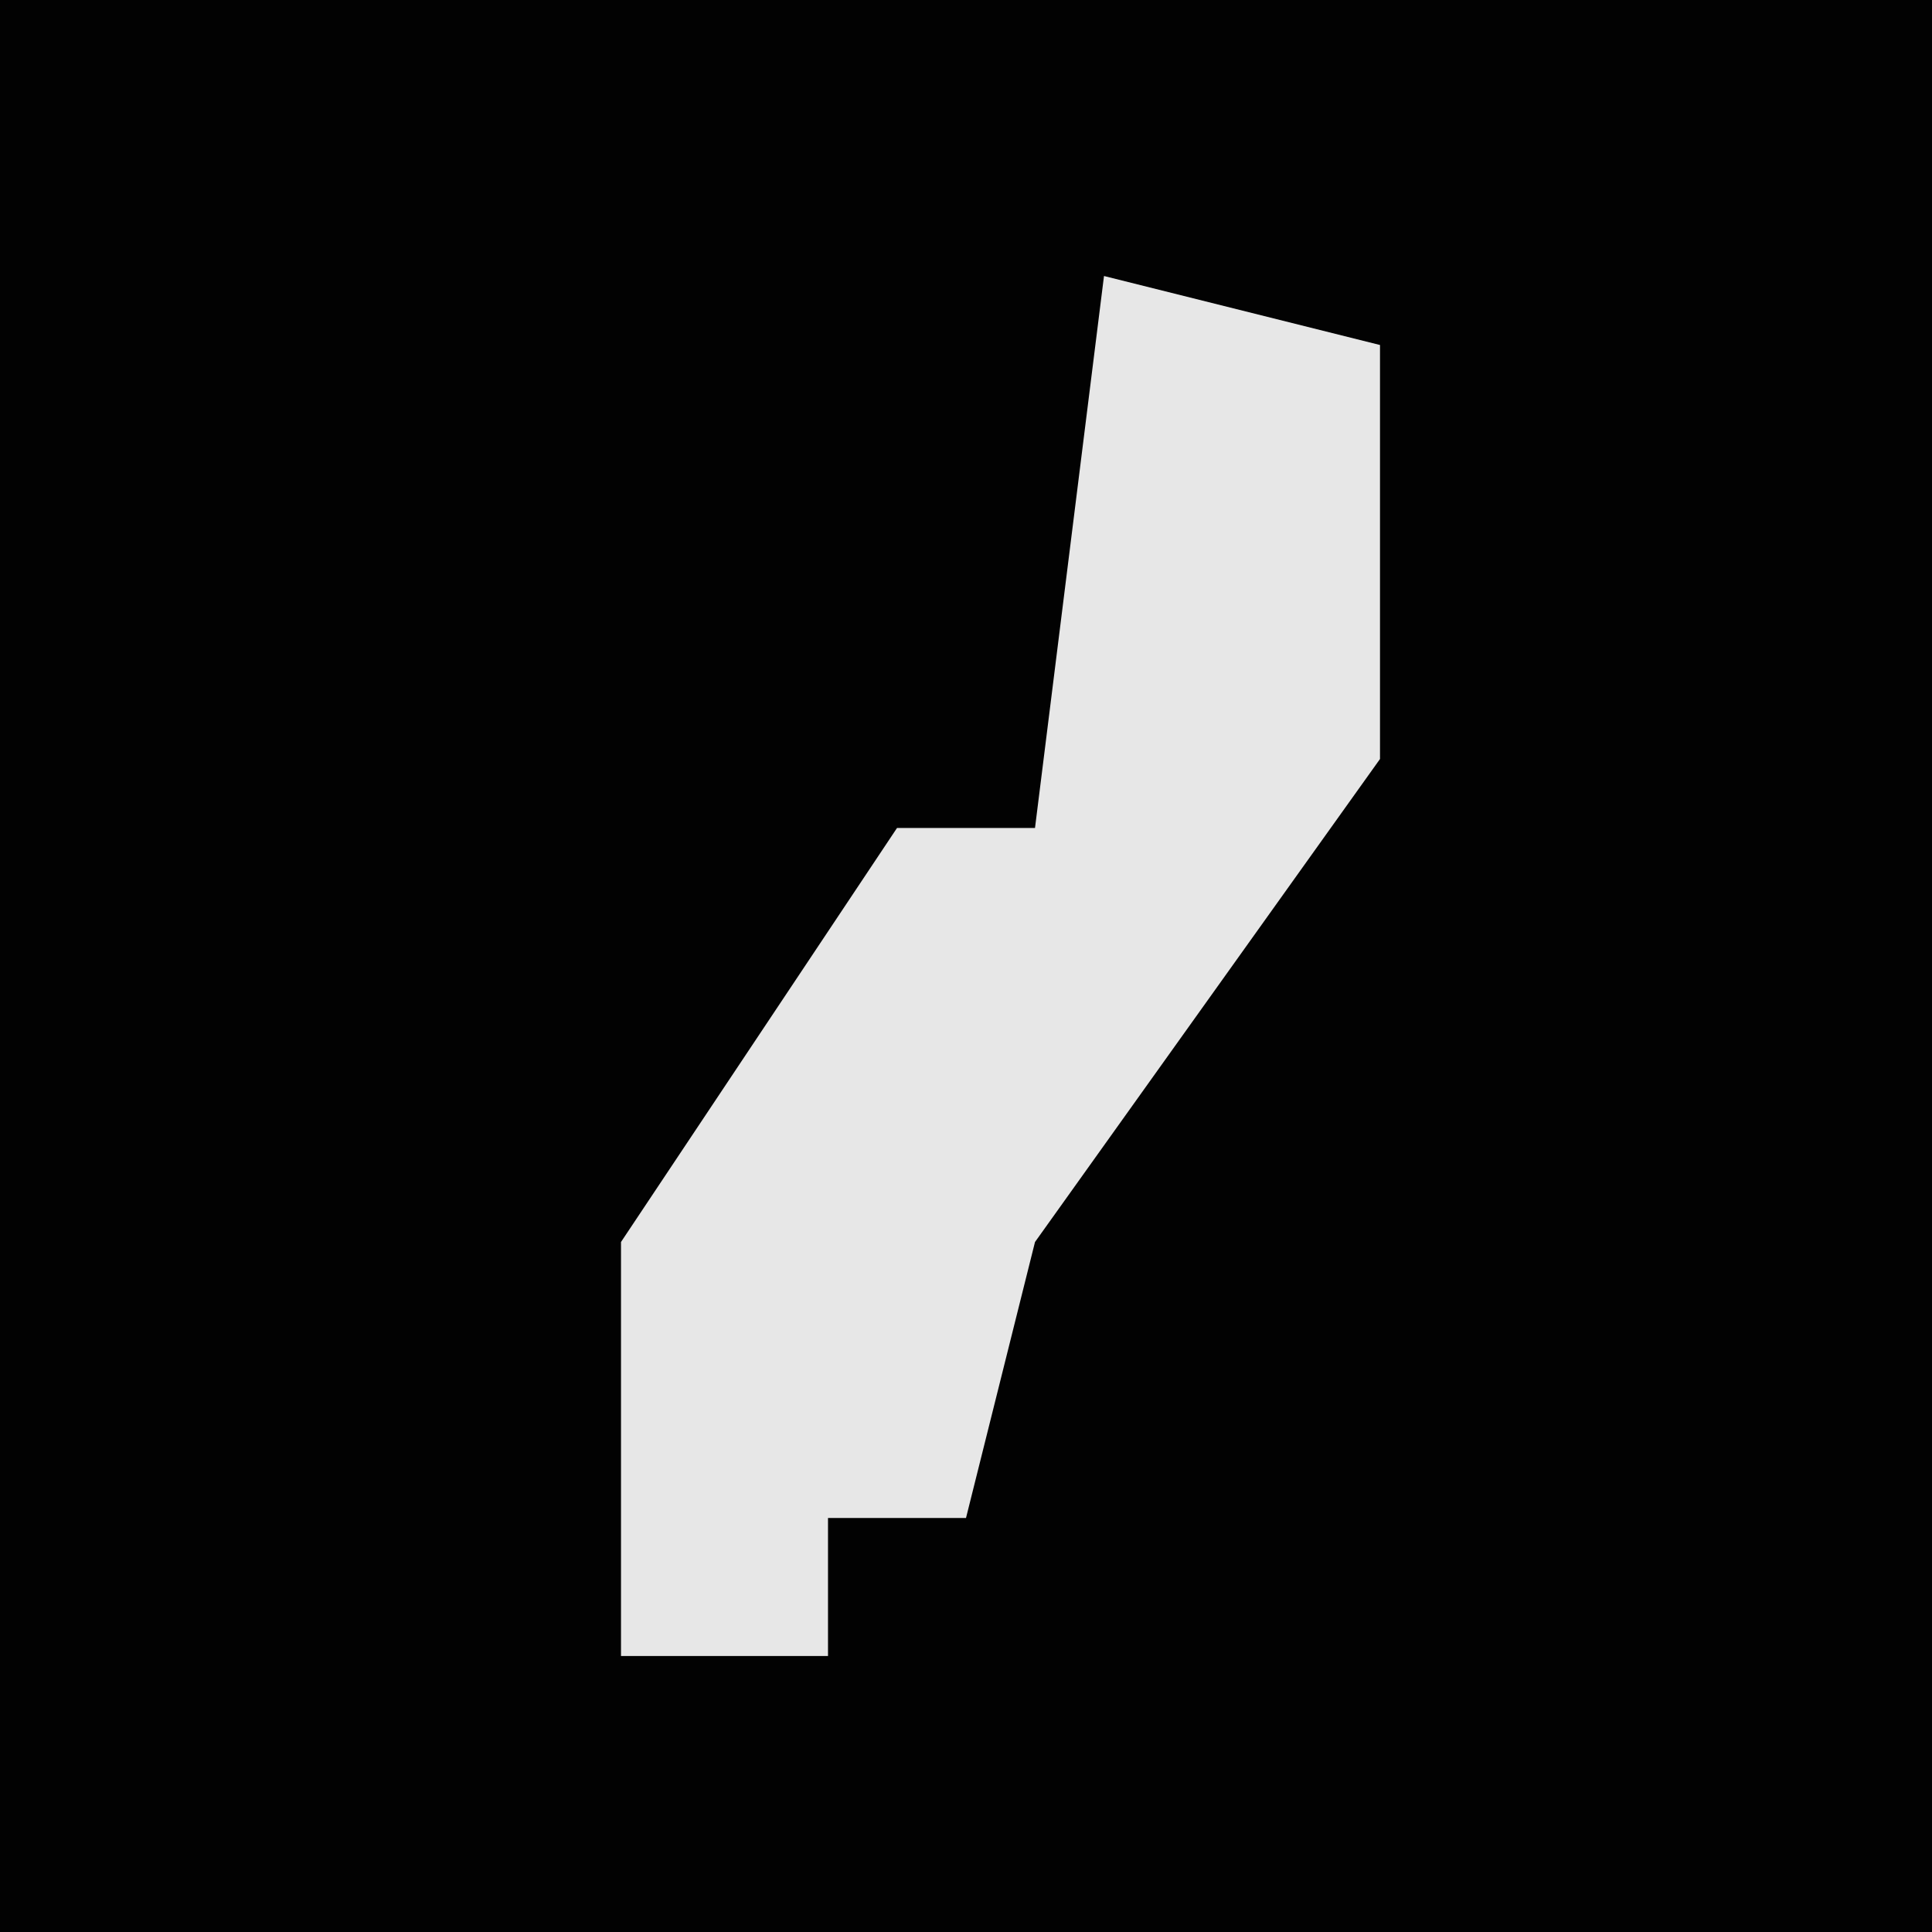 <?xml version="1.0" encoding="UTF-8"?>
<svg version="1.1" xmlns="http://www.w3.org/2000/svg" width="28" height="28">
<path d="M0,0 L28,0 L28,28 L0,28 Z " fill="#020202" transform="translate(0,0)"/>
<path d="M0,0 L4,1 L4,7 L-1,14 L-2,18 L-4,18 L-4,20 L-7,20 L-7,14 L-3,8 L-1,8 Z " fill="#E7E7E7" transform="translate(16,4)"/>
</svg>
